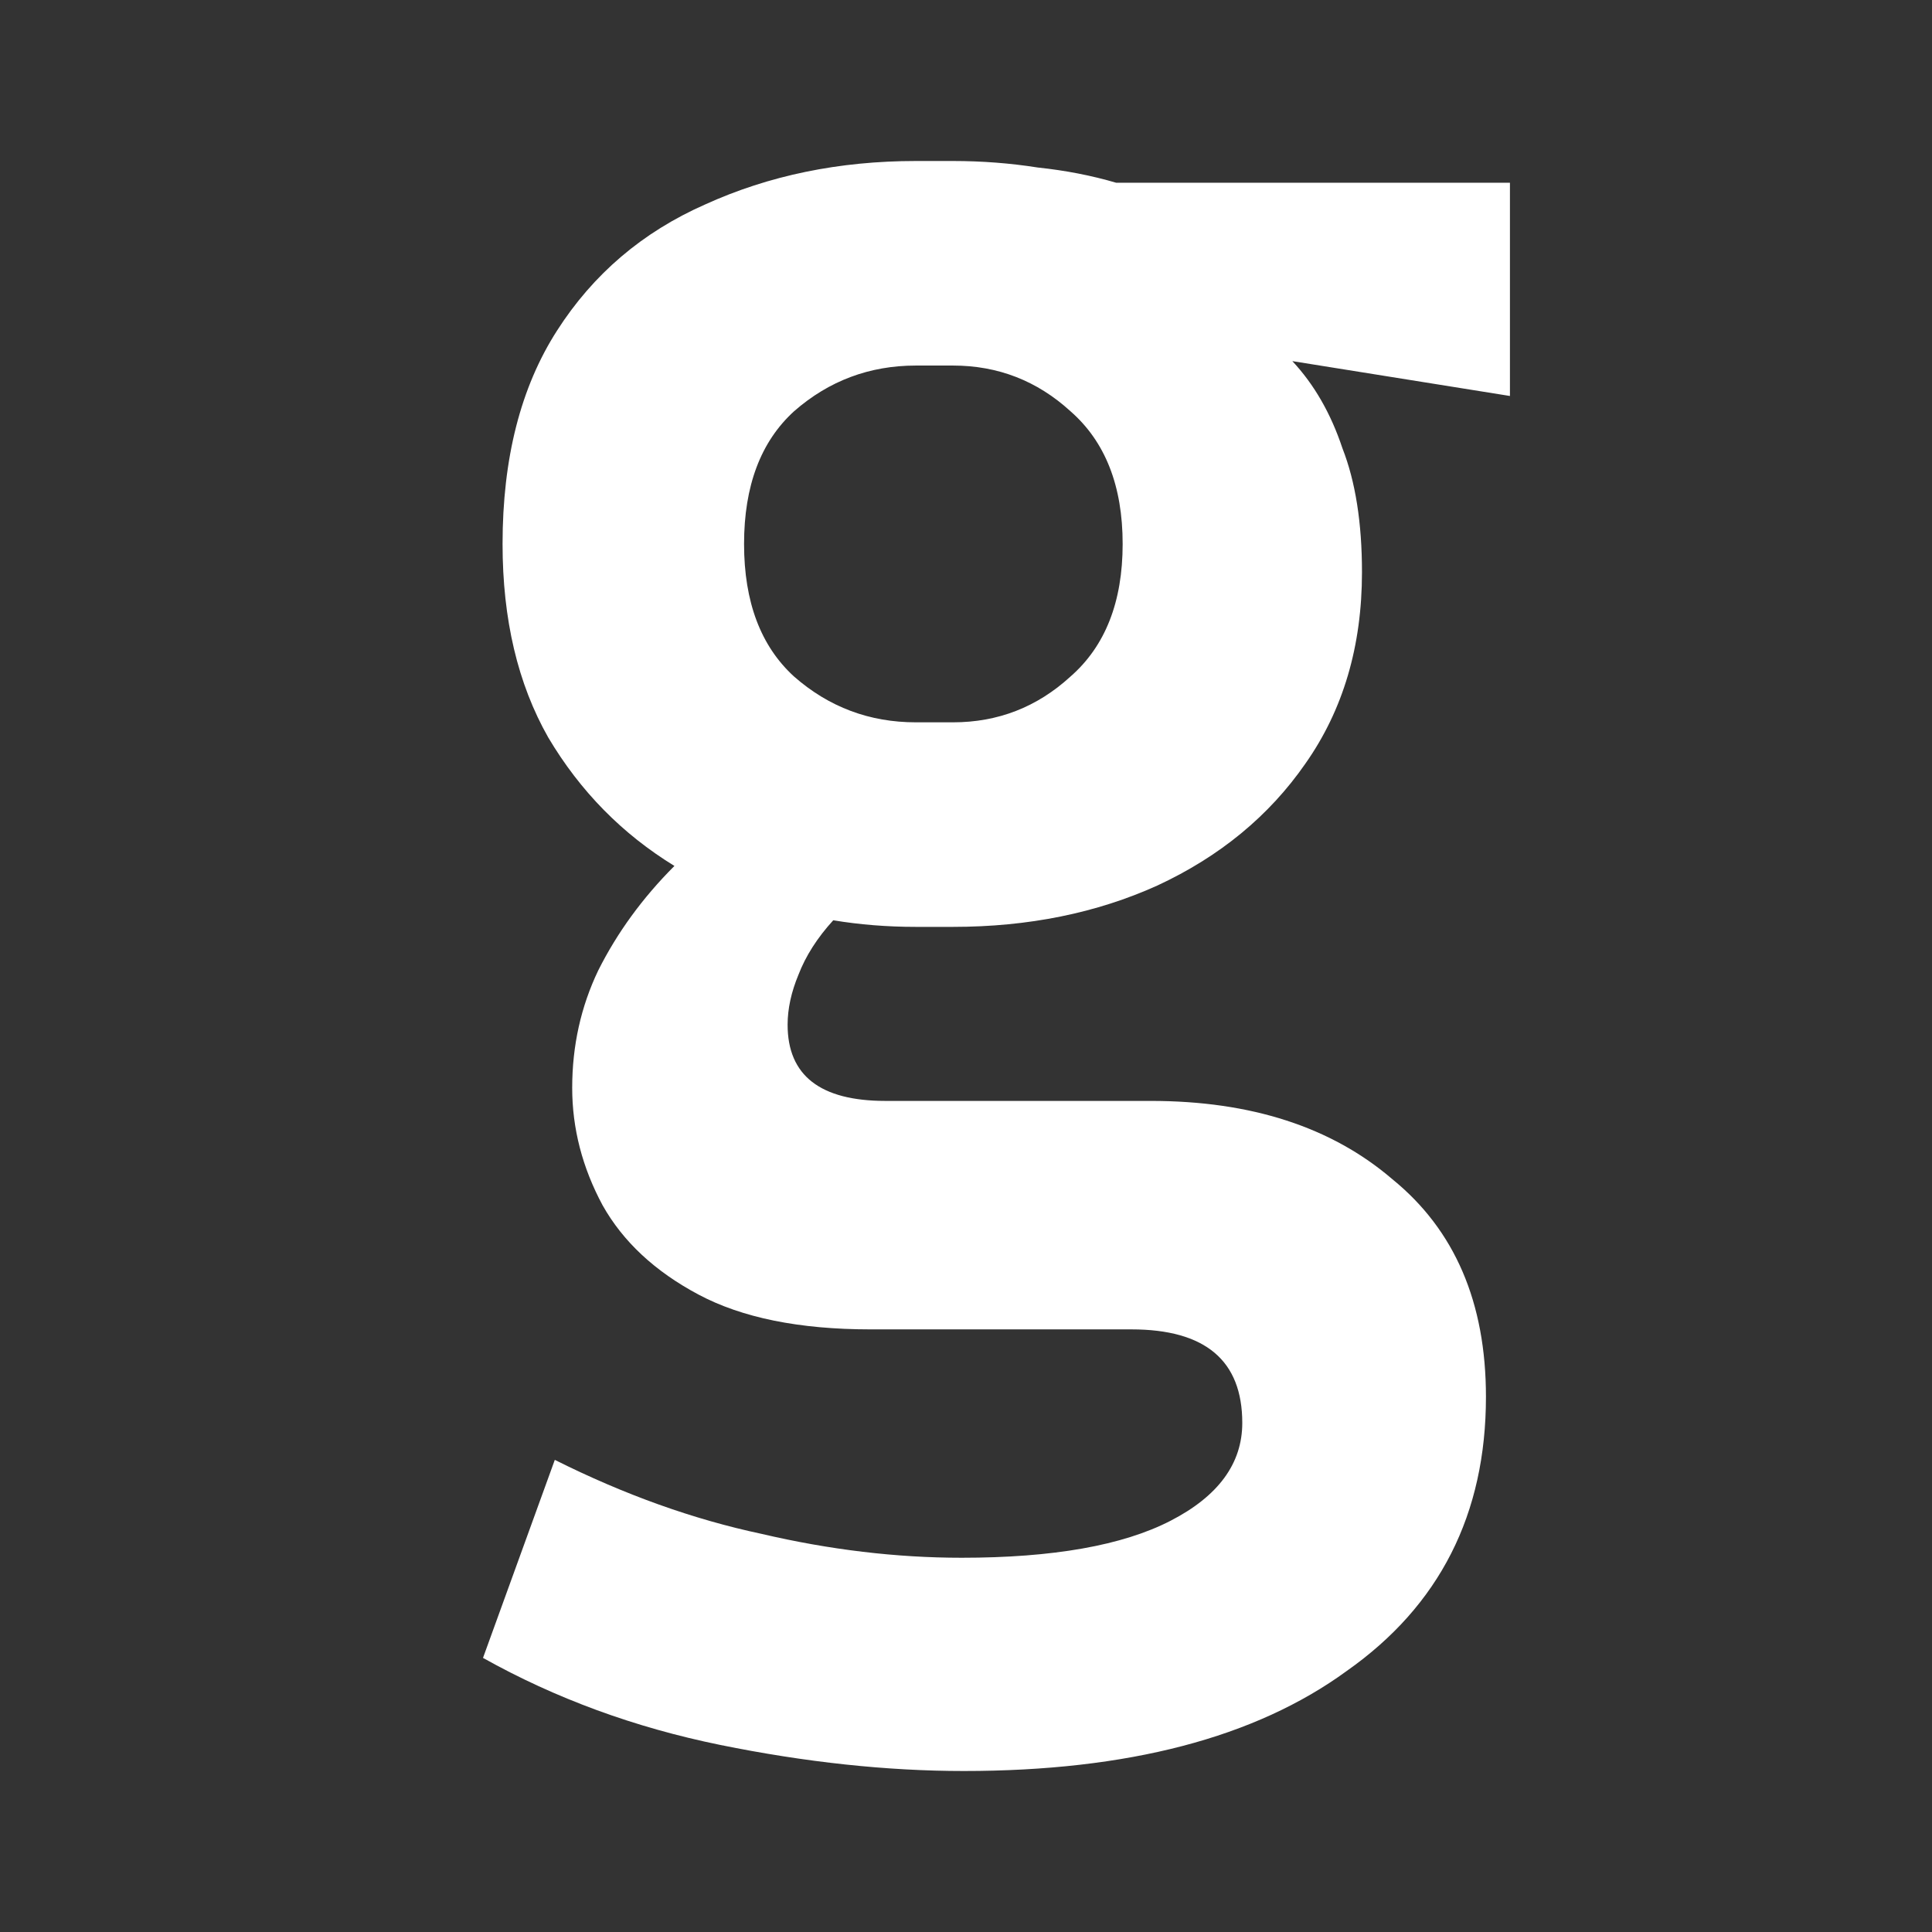 <svg width="24" height="24" viewBox="0 0 24 24" fill="none" xmlns="http://www.w3.org/2000/svg">
<rect x="0" y="0" width="24" height="24" fill="#333333" stroke="none"/>
<g style="mix-blend-mode:luminosity">
<path d="M18.459 17.351C18.459 18.811 17.883 19.946 16.73 20.757C15.595 21.586 14.009 22 11.973 22C11.018 22 10.009 21.892 8.946 21.676C7.883 21.459 6.901 21.099 6 20.595L6.892 18.135C7.757 18.568 8.613 18.874 9.459 19.054C10.306 19.252 11.135 19.351 11.946 19.351C13.081 19.351 13.946 19.198 14.54 18.892C15.135 18.586 15.432 18.18 15.432 17.676C15.432 16.901 14.973 16.514 14.054 16.514H10.811C9.928 16.514 9.216 16.369 8.676 16.081C8.135 15.793 7.739 15.423 7.486 14.973C7.234 14.505 7.108 14.018 7.108 13.514C7.108 12.991 7.216 12.505 7.432 12.054C7.667 11.586 7.982 11.153 8.378 10.757C7.73 10.36 7.207 9.829 6.811 9.162C6.432 8.495 6.243 7.694 6.243 6.757C6.243 5.694 6.468 4.811 6.919 4.108C7.369 3.405 7.982 2.883 8.757 2.541C9.55 2.18 10.423 2 11.378 2H11.838C12.198 2 12.55 2.027 12.892 2.081C13.234 2.117 13.559 2.18 13.865 2.27H18.757V4.919L16.054 4.486C16.324 4.775 16.532 5.135 16.676 5.568C16.838 5.982 16.919 6.495 16.919 7.108C16.919 8.027 16.685 8.82 16.216 9.486C15.766 10.135 15.153 10.64 14.378 11C13.622 11.342 12.775 11.514 11.838 11.514H11.378C11.018 11.514 10.676 11.486 10.351 11.432C10.153 11.649 10.009 11.874 9.919 12.108C9.829 12.324 9.784 12.531 9.784 12.73C9.784 13.36 10.189 13.676 11 13.676H14.297C15.54 13.676 16.541 14 17.297 14.649C18.072 15.279 18.459 16.18 18.459 17.351ZM11.838 8.973C12.396 8.973 12.883 8.784 13.297 8.405C13.73 8.027 13.946 7.477 13.946 6.757C13.946 6.036 13.73 5.486 13.297 5.108C12.883 4.73 12.396 4.541 11.838 4.541H11.378C10.802 4.541 10.297 4.73 9.865 5.108C9.45 5.486 9.243 6.036 9.243 6.757C9.243 7.477 9.45 8.027 9.865 8.405C10.297 8.784 10.802 8.973 11.378 8.973H11.838Z" fill="white"/>
</g>
</svg>
